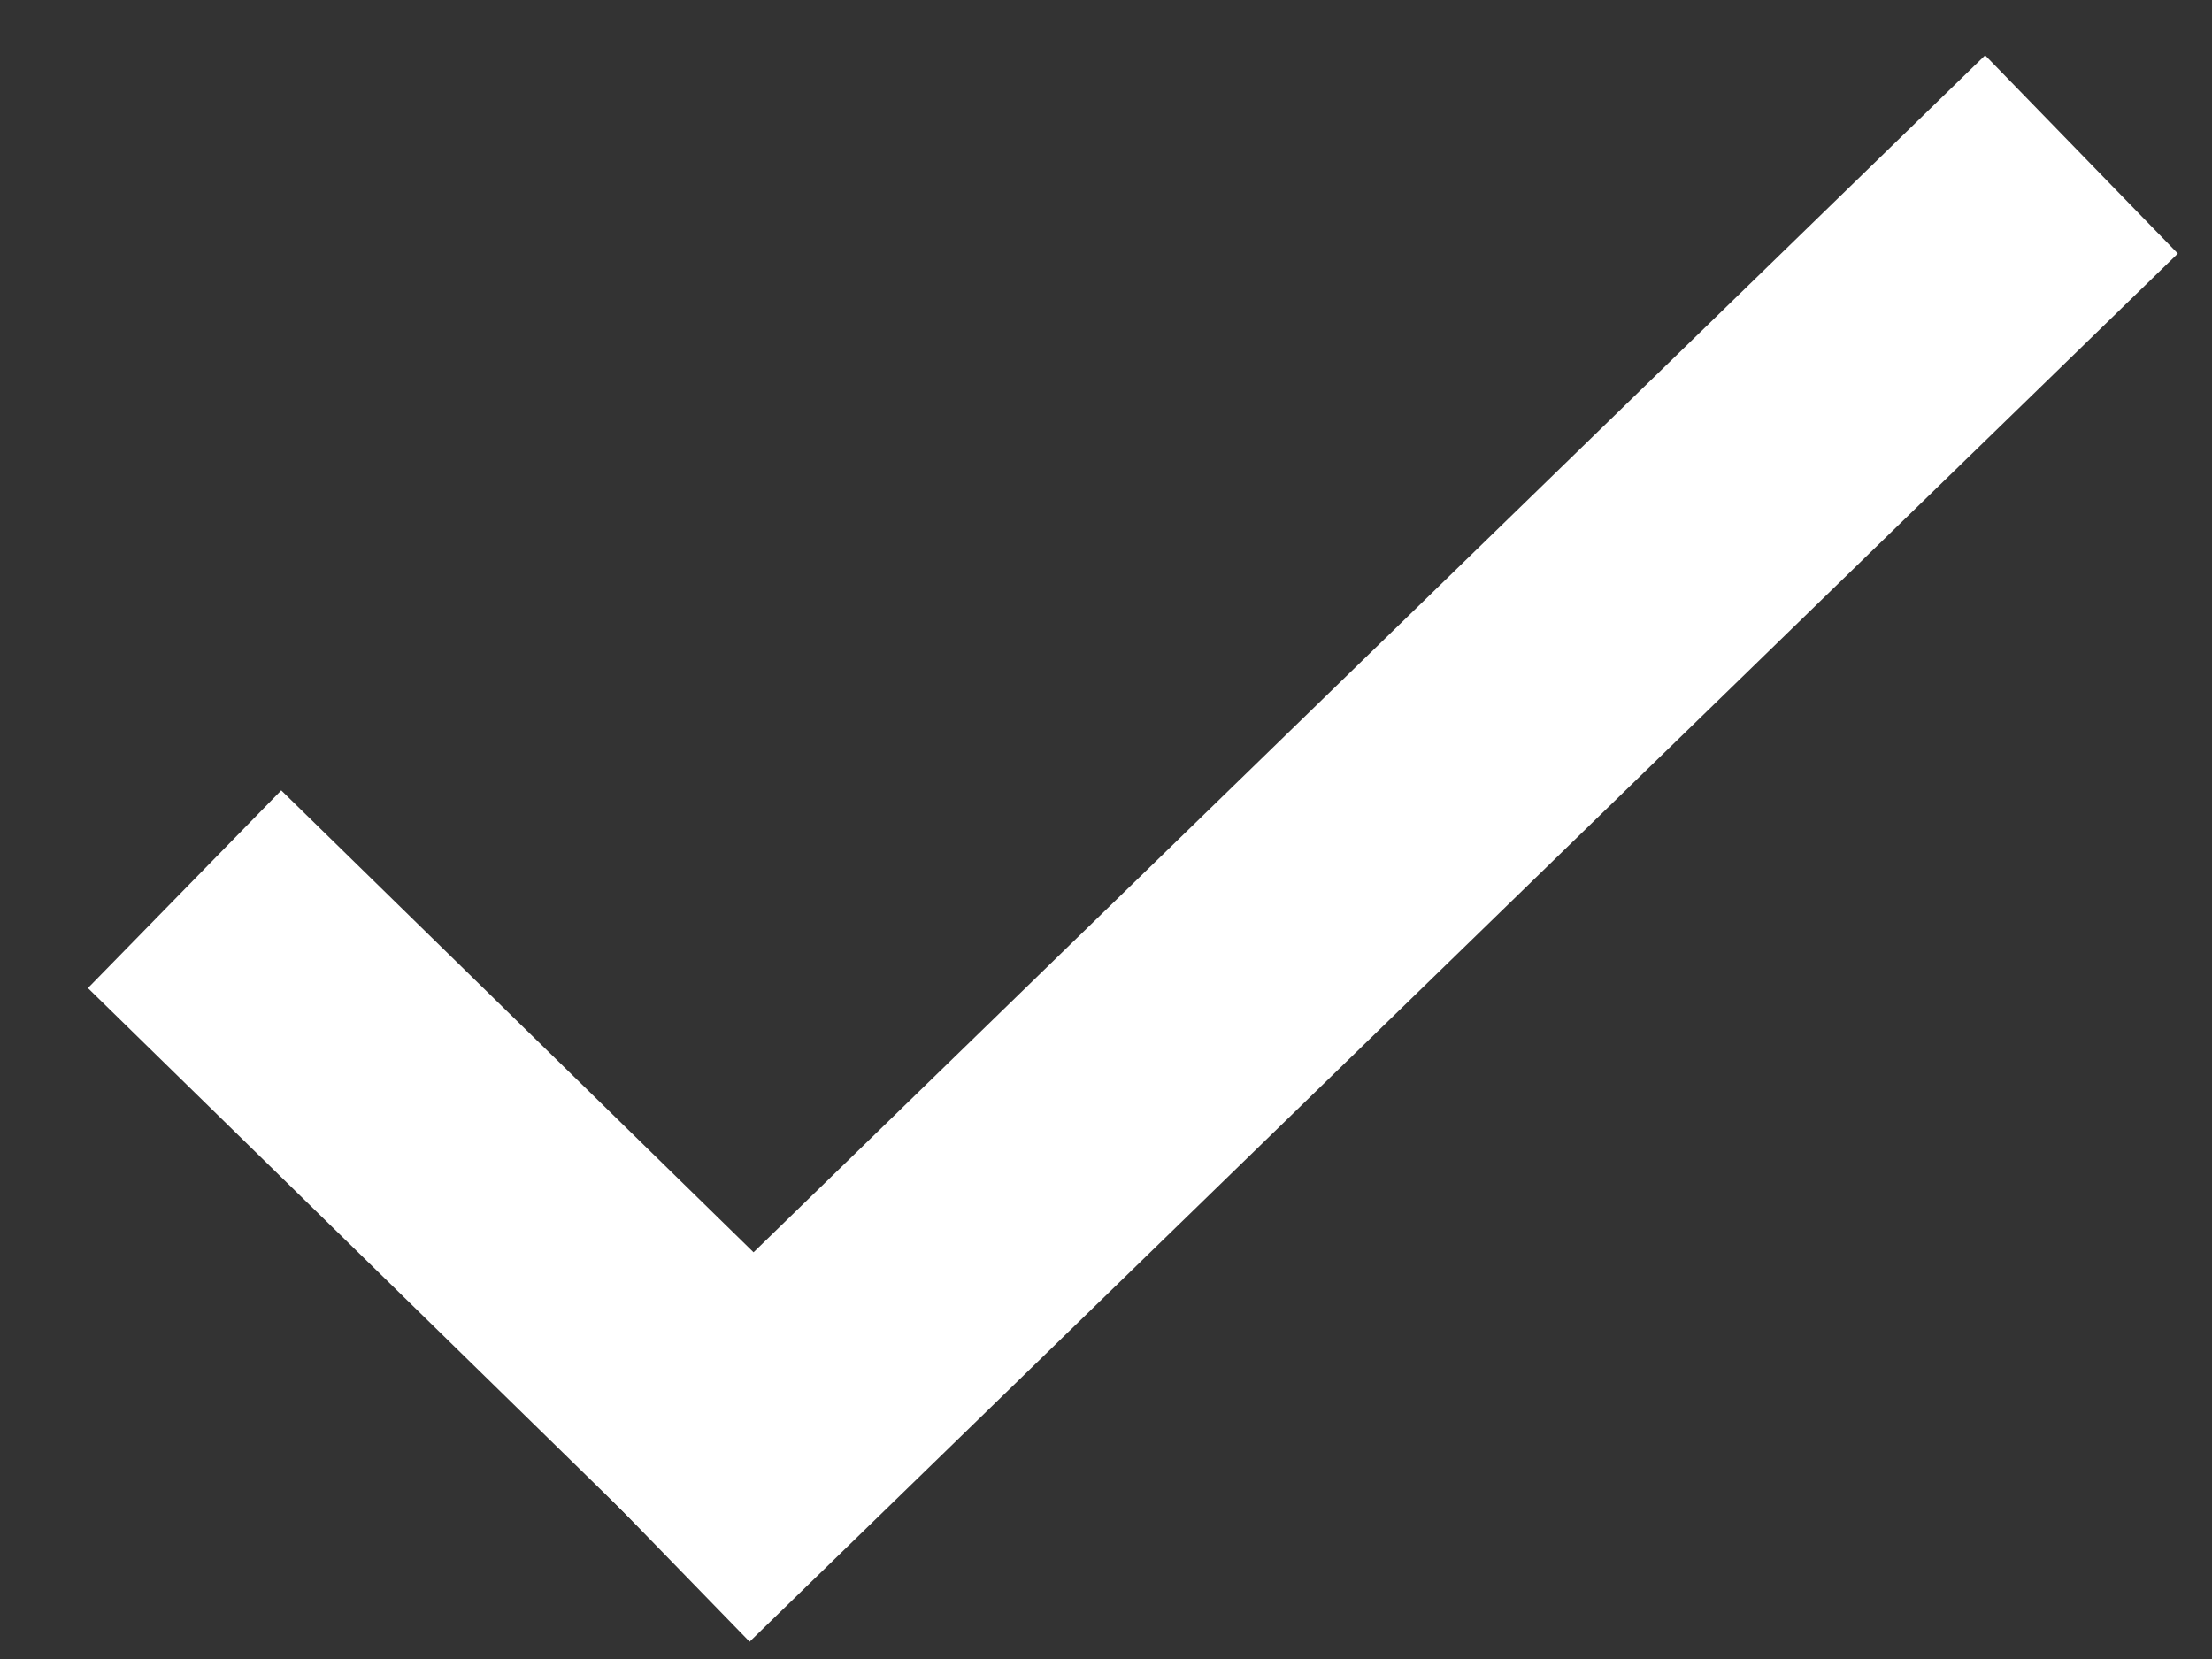<svg width="16" height="12" viewBox="0 0 16 12" fill="none" xmlns="http://www.w3.org/2000/svg">
<rect x="0" y="0" width="16" height="12" fill="#333333" stroke="none"/>
<g id="Group 818840">
<path id="Line 19" d="M1.335 6.432L5.918 10.914" stroke="white" stroke-width="2"/>
<path id="Line 20" d="M4.725 11.158L15.056 1.117" stroke="white" stroke-width="2"/>
</g>
</svg>
